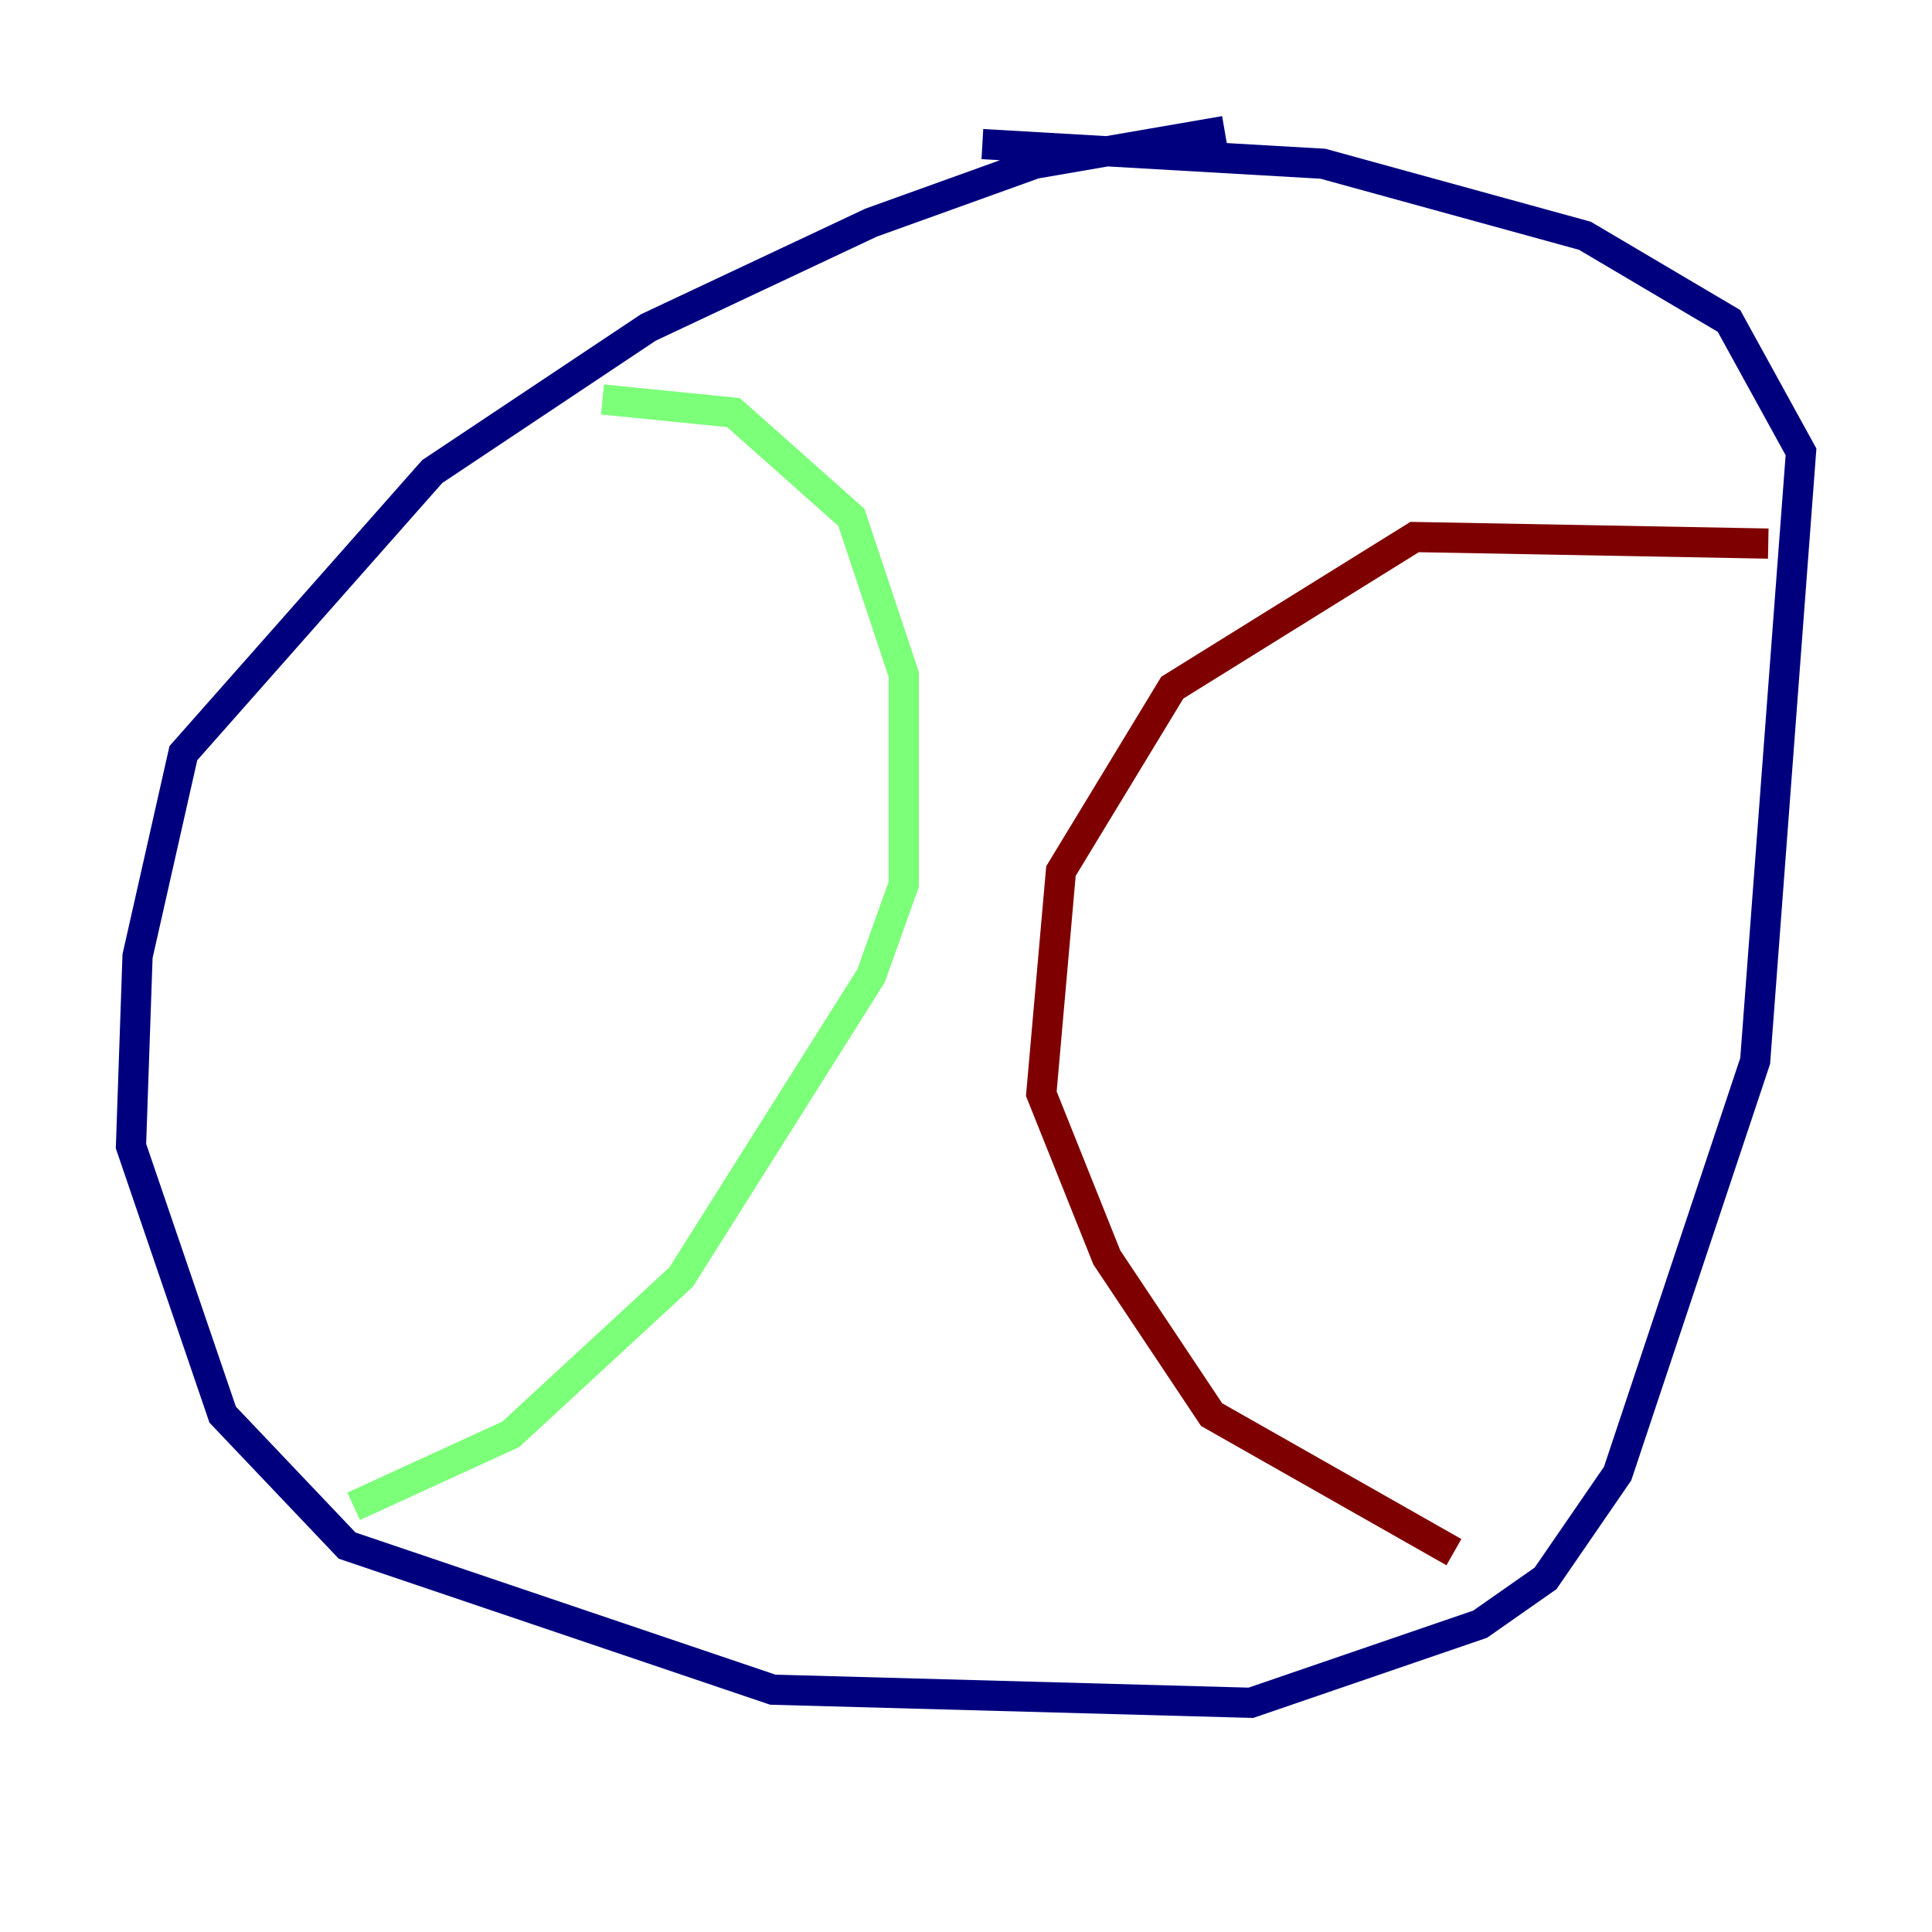 <?xml version="1.0" encoding="utf-8" ?>
<svg baseProfile="tiny" height="128" version="1.2" viewBox="0,0,128,128" width="128" xmlns="http://www.w3.org/2000/svg" xmlns:ev="http://www.w3.org/2001/xml-events" xmlns:xlink="http://www.w3.org/1999/xlink"><defs /><polyline fill="none" points="81.139,8.678 68.556,10.848 57.709,14.752 42.956,21.695 28.637,31.241 12.149,49.898 9.112,63.349 8.678,75.932 14.752,93.722 22.997,102.4 51.2,111.946 82.875,112.814 98.061,107.607 102.4,104.57 107.173,97.627 116.285,70.291 119.322,29.939 114.549,21.261 105.003,15.62 87.647,10.848 65.085,9.546" stroke="#00007f" stroke-width="2" /><polyline fill="none" points="39.919,26.468 48.597,27.336 56.407,34.278 59.878,44.691 59.878,58.576 57.709,64.651 45.125,84.61 33.844,95.024 23.43,99.797" stroke="#7cff79" stroke-width="2" /><polyline fill="none" points="117.153,36.014 93.722,35.58 77.668,45.559 70.291,57.709 68.99,72.461 73.329,83.308 80.271,93.722 96.325,102.834" stroke="#7f0000" stroke-width="2" /></svg>
